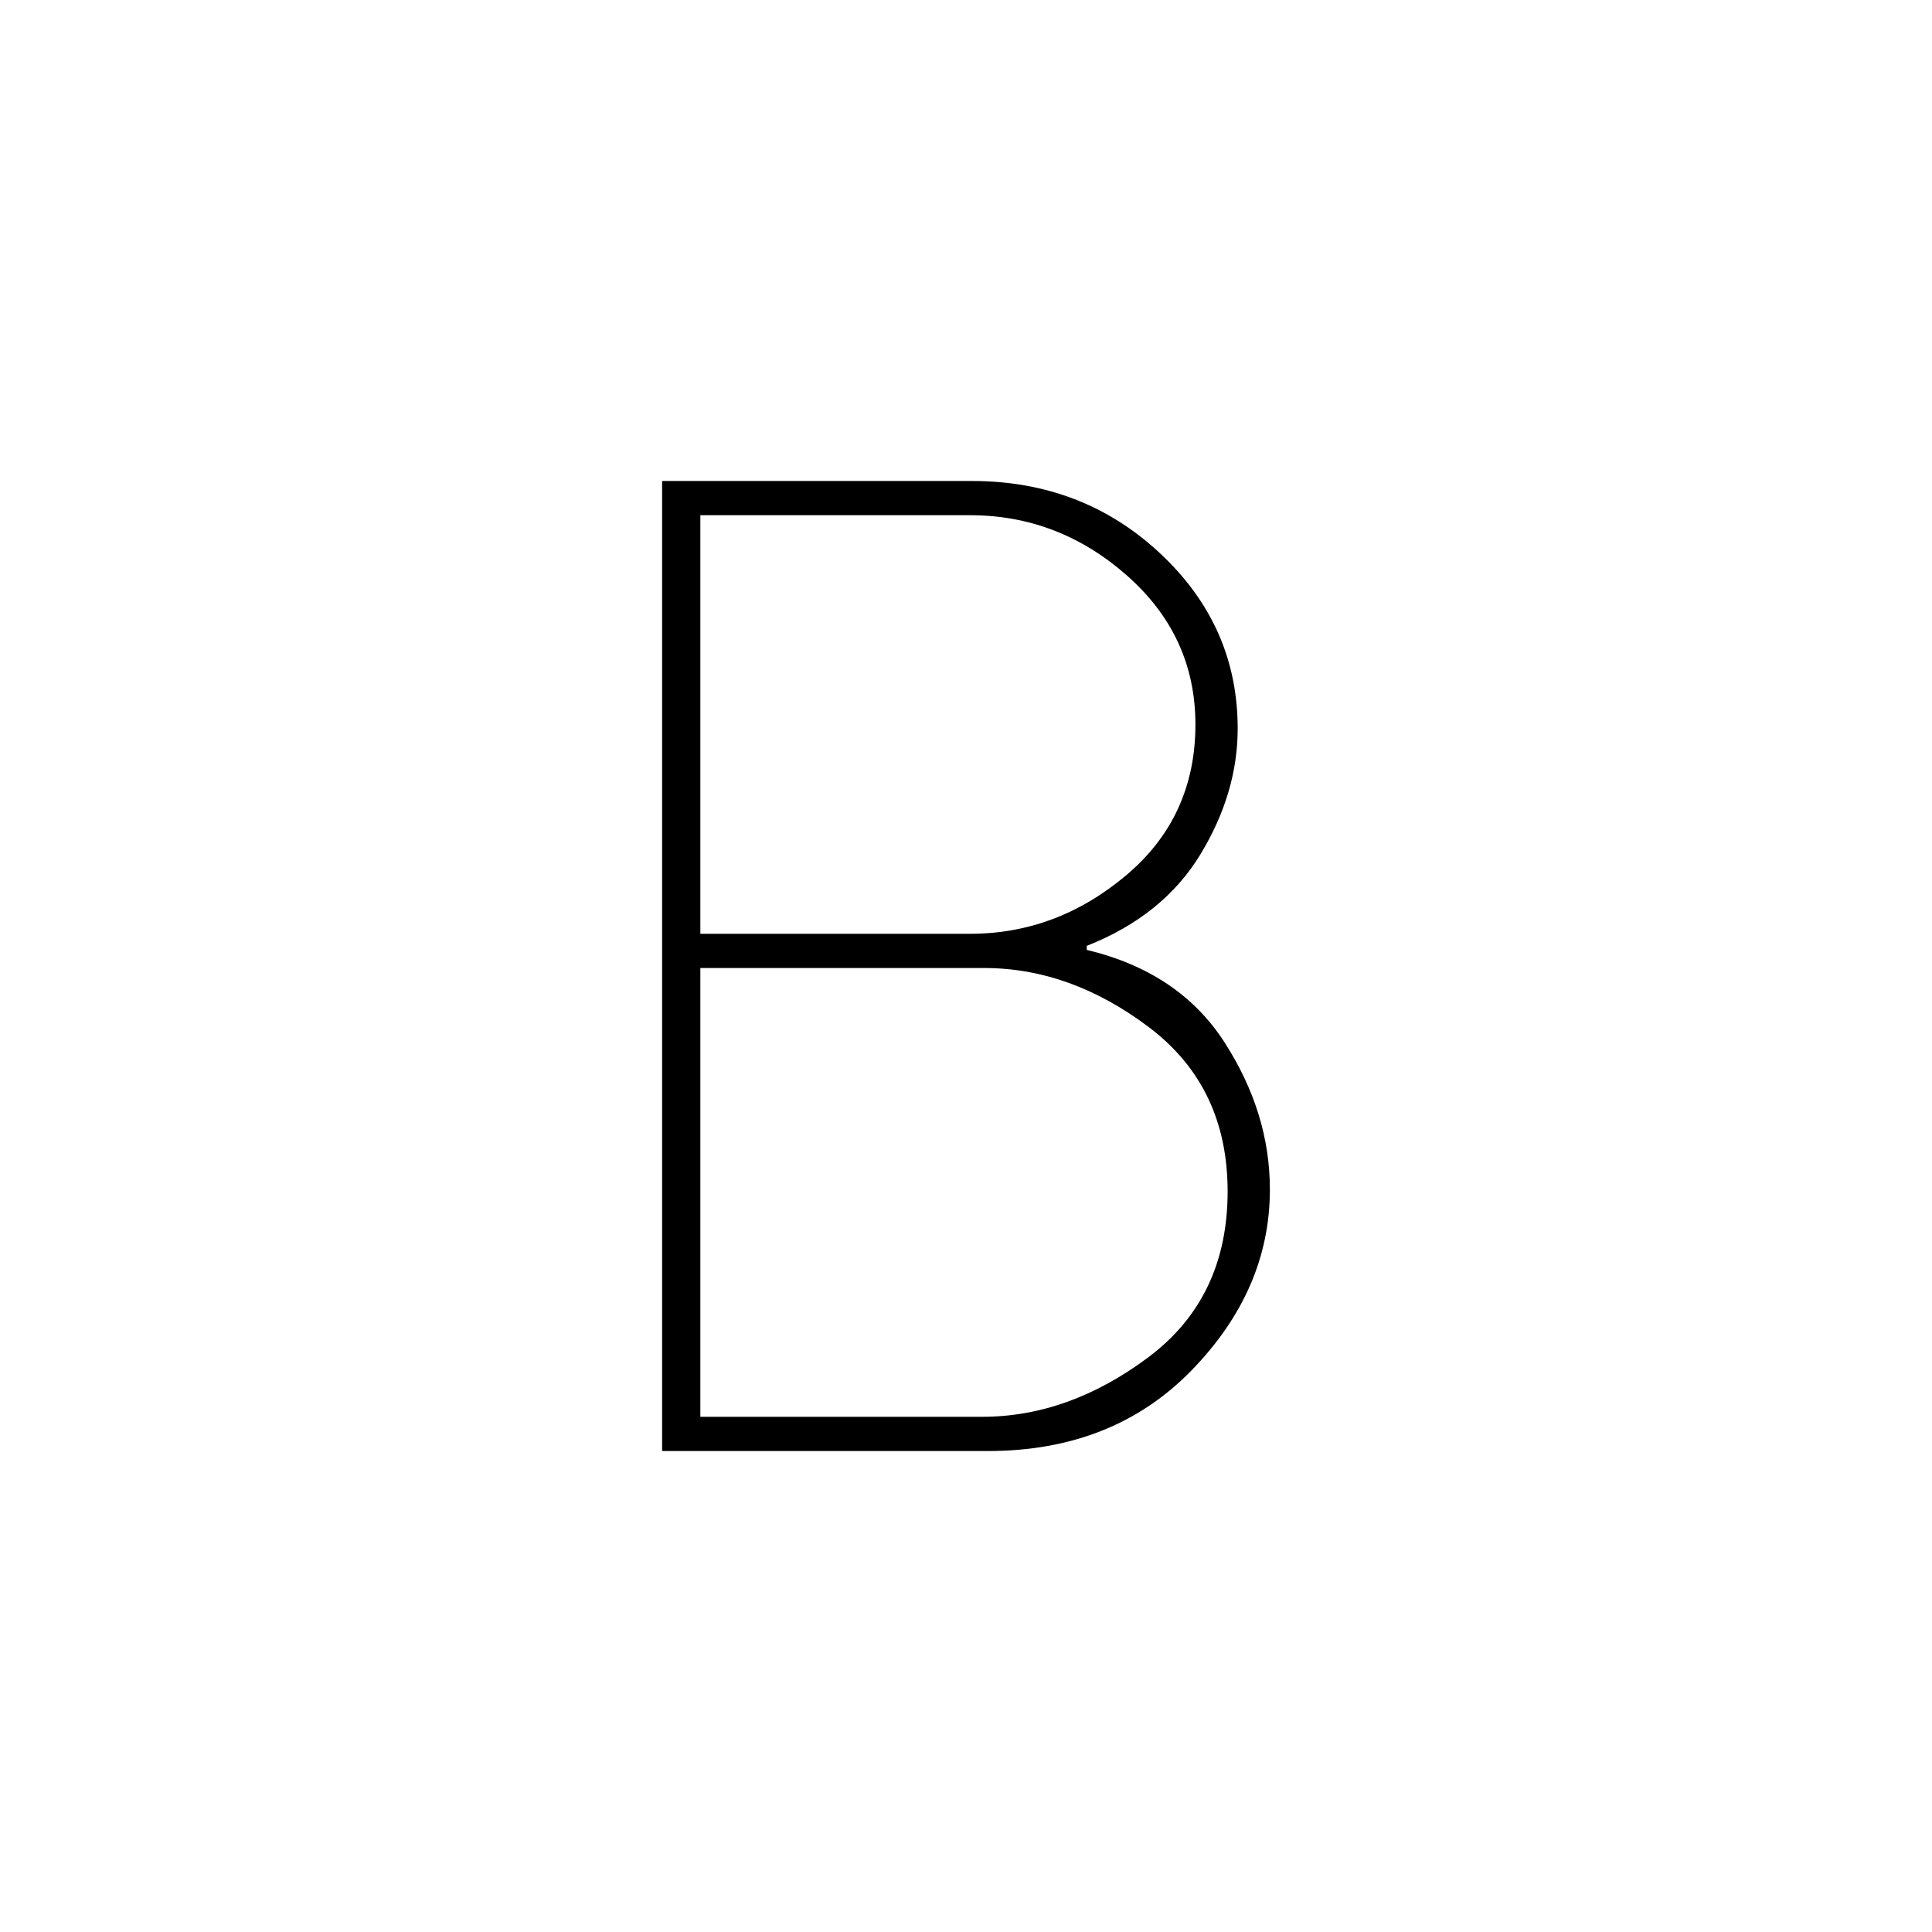<svg xmlns="http://www.w3.org/2000/svg" height="48" viewBox="0 -960 960 960" width="48"><path d="M329-239v-482h154q55 0 93.5 36t38.5 87q0 32-18.5 62.5T540-490v2q46 11 68.5 46t22.5 73q0 50-39 90t-101 40H329Zm19-17h140q43 0 82.5-29.5T610-368q0-52-39-81.5T489-479H348v223Zm0-240h134q43 0 77.5-29t34.5-75q0-44-34-74t-78-30H348v208Z"/></svg>